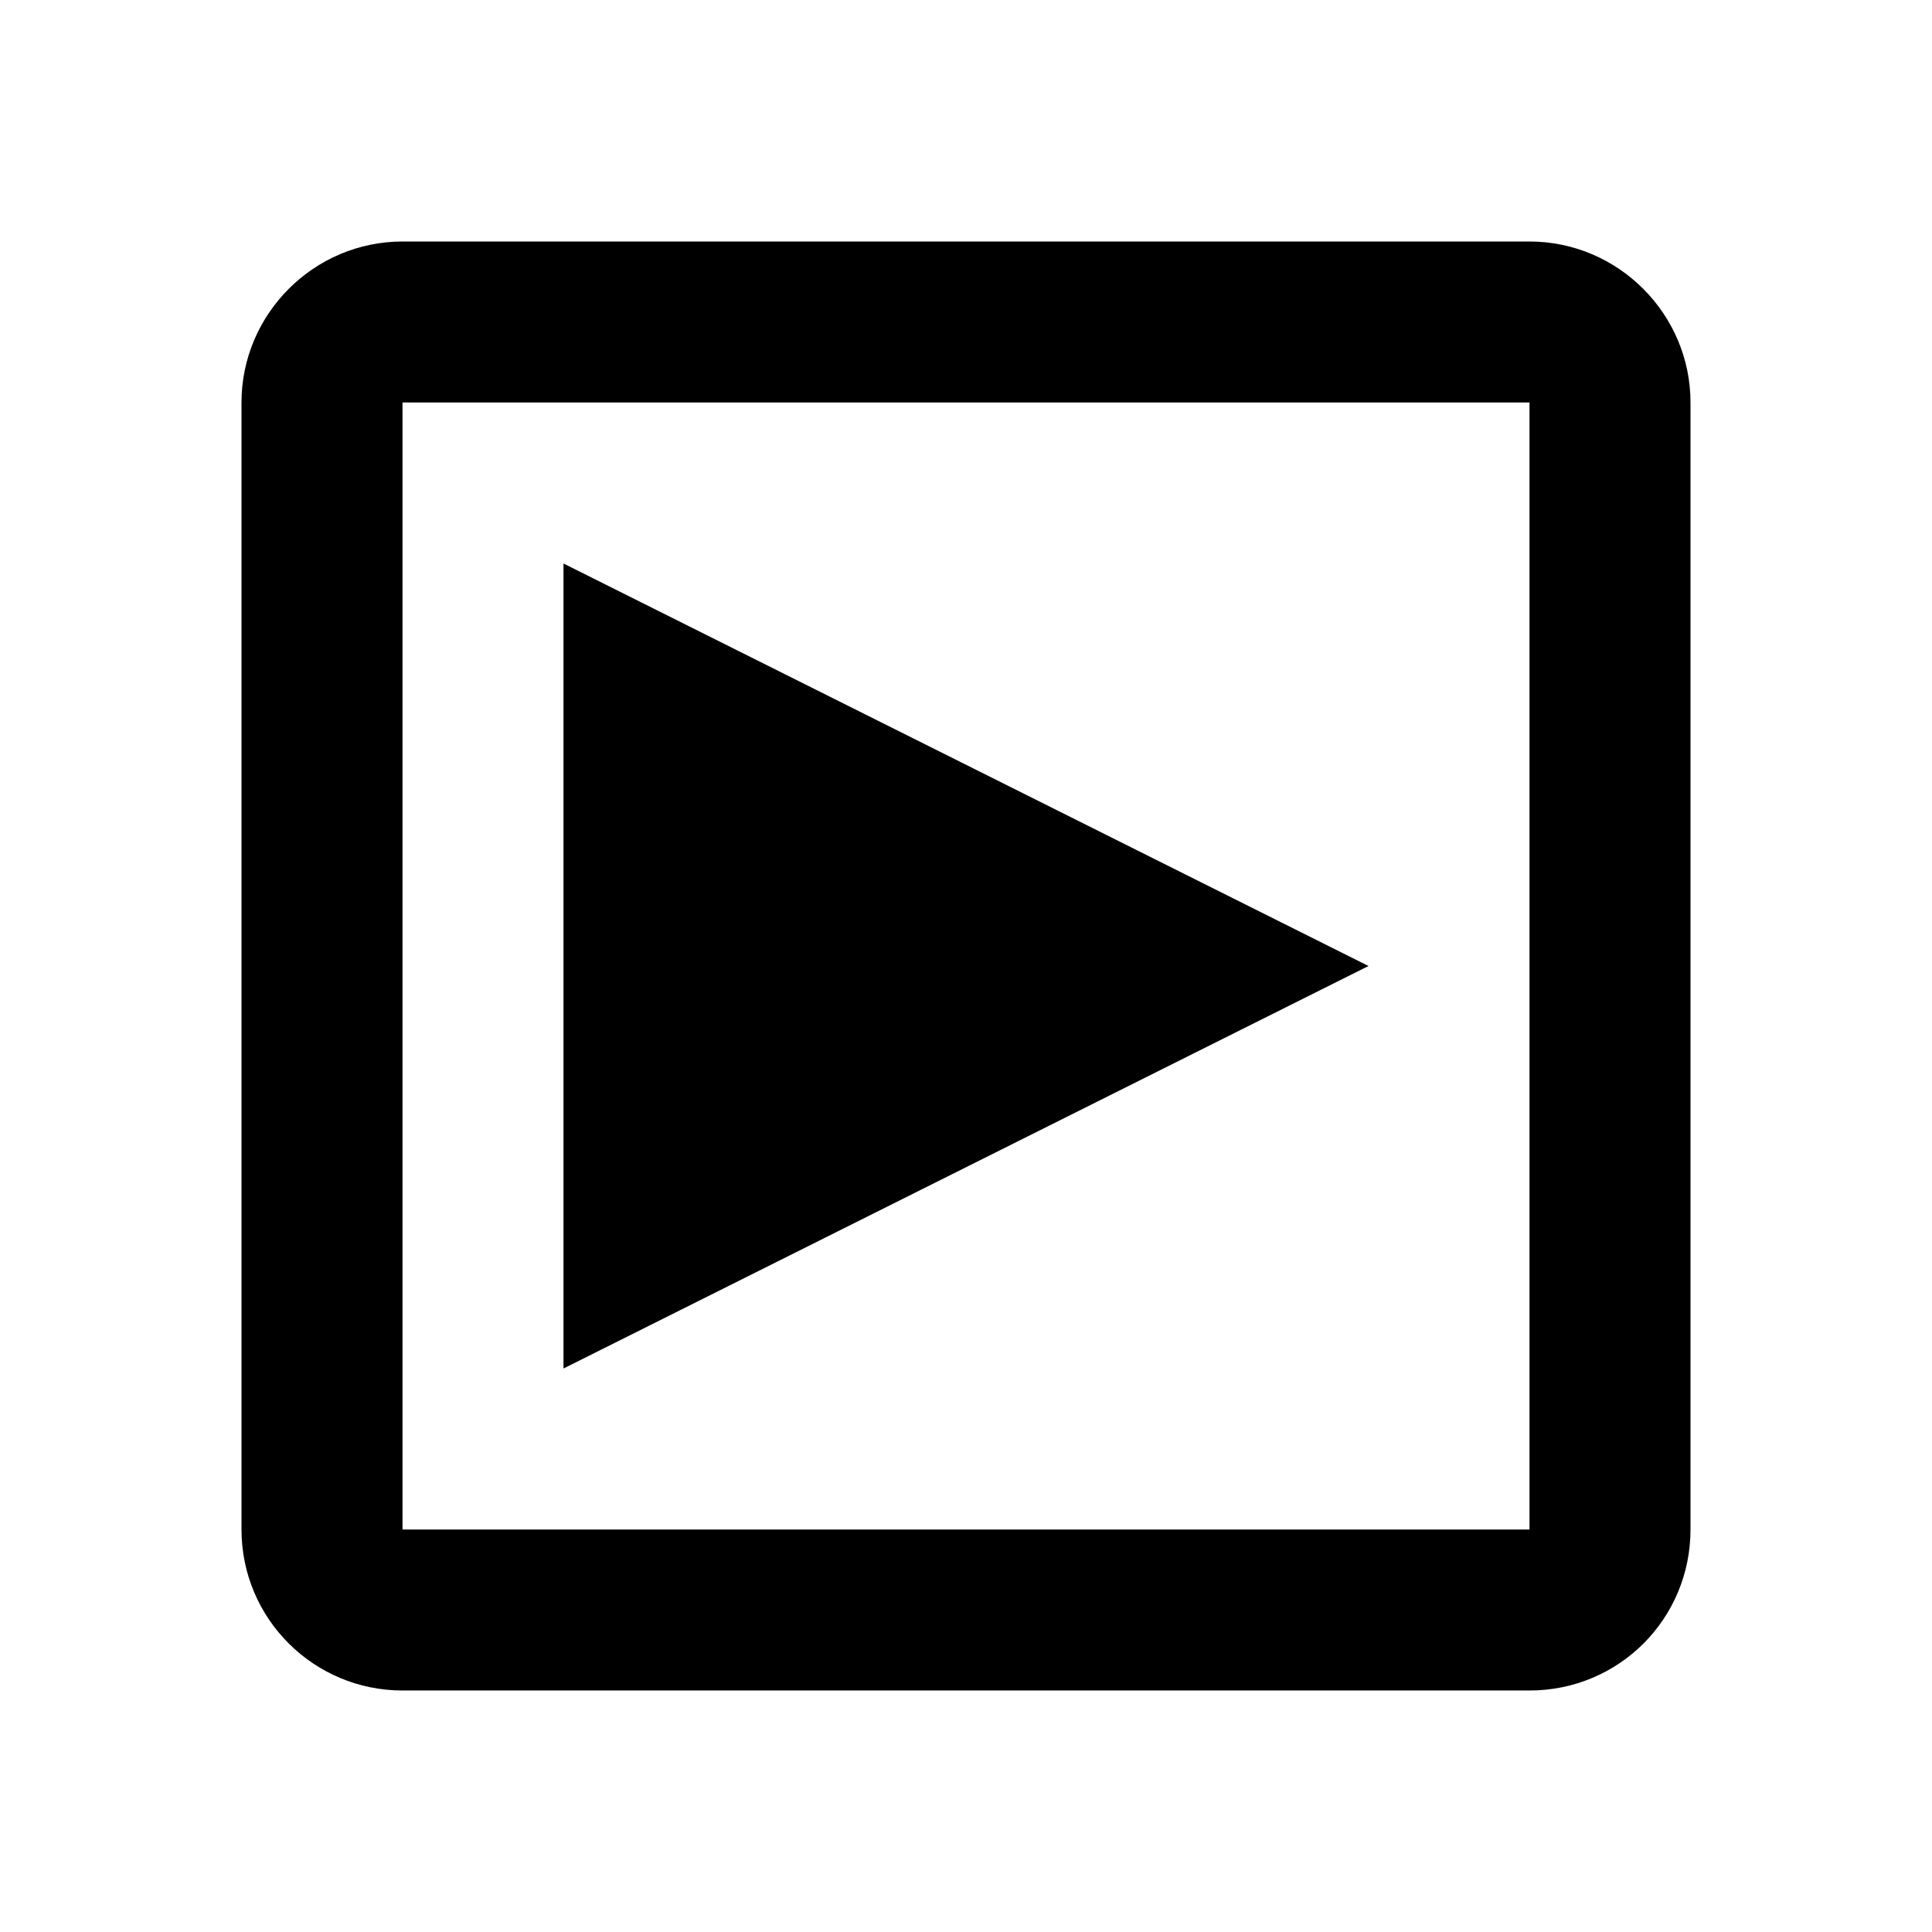 <svg xmlns="http://www.w3.org/2000/svg" viewBox="0 0 24 24"><path d="m19,3H5c-1.1,0-2,.9-2,2v14c0,1.11.9,2,2,2h14c1.11,0,2-.89,2-2V5c0-1.1-.9-2-2-2m0,16H5V5h14v14" style="stroke-width:0px;"/><polygon points="17 12 7 17 7 7 17 12" style="stroke-width:0px;"/></svg>